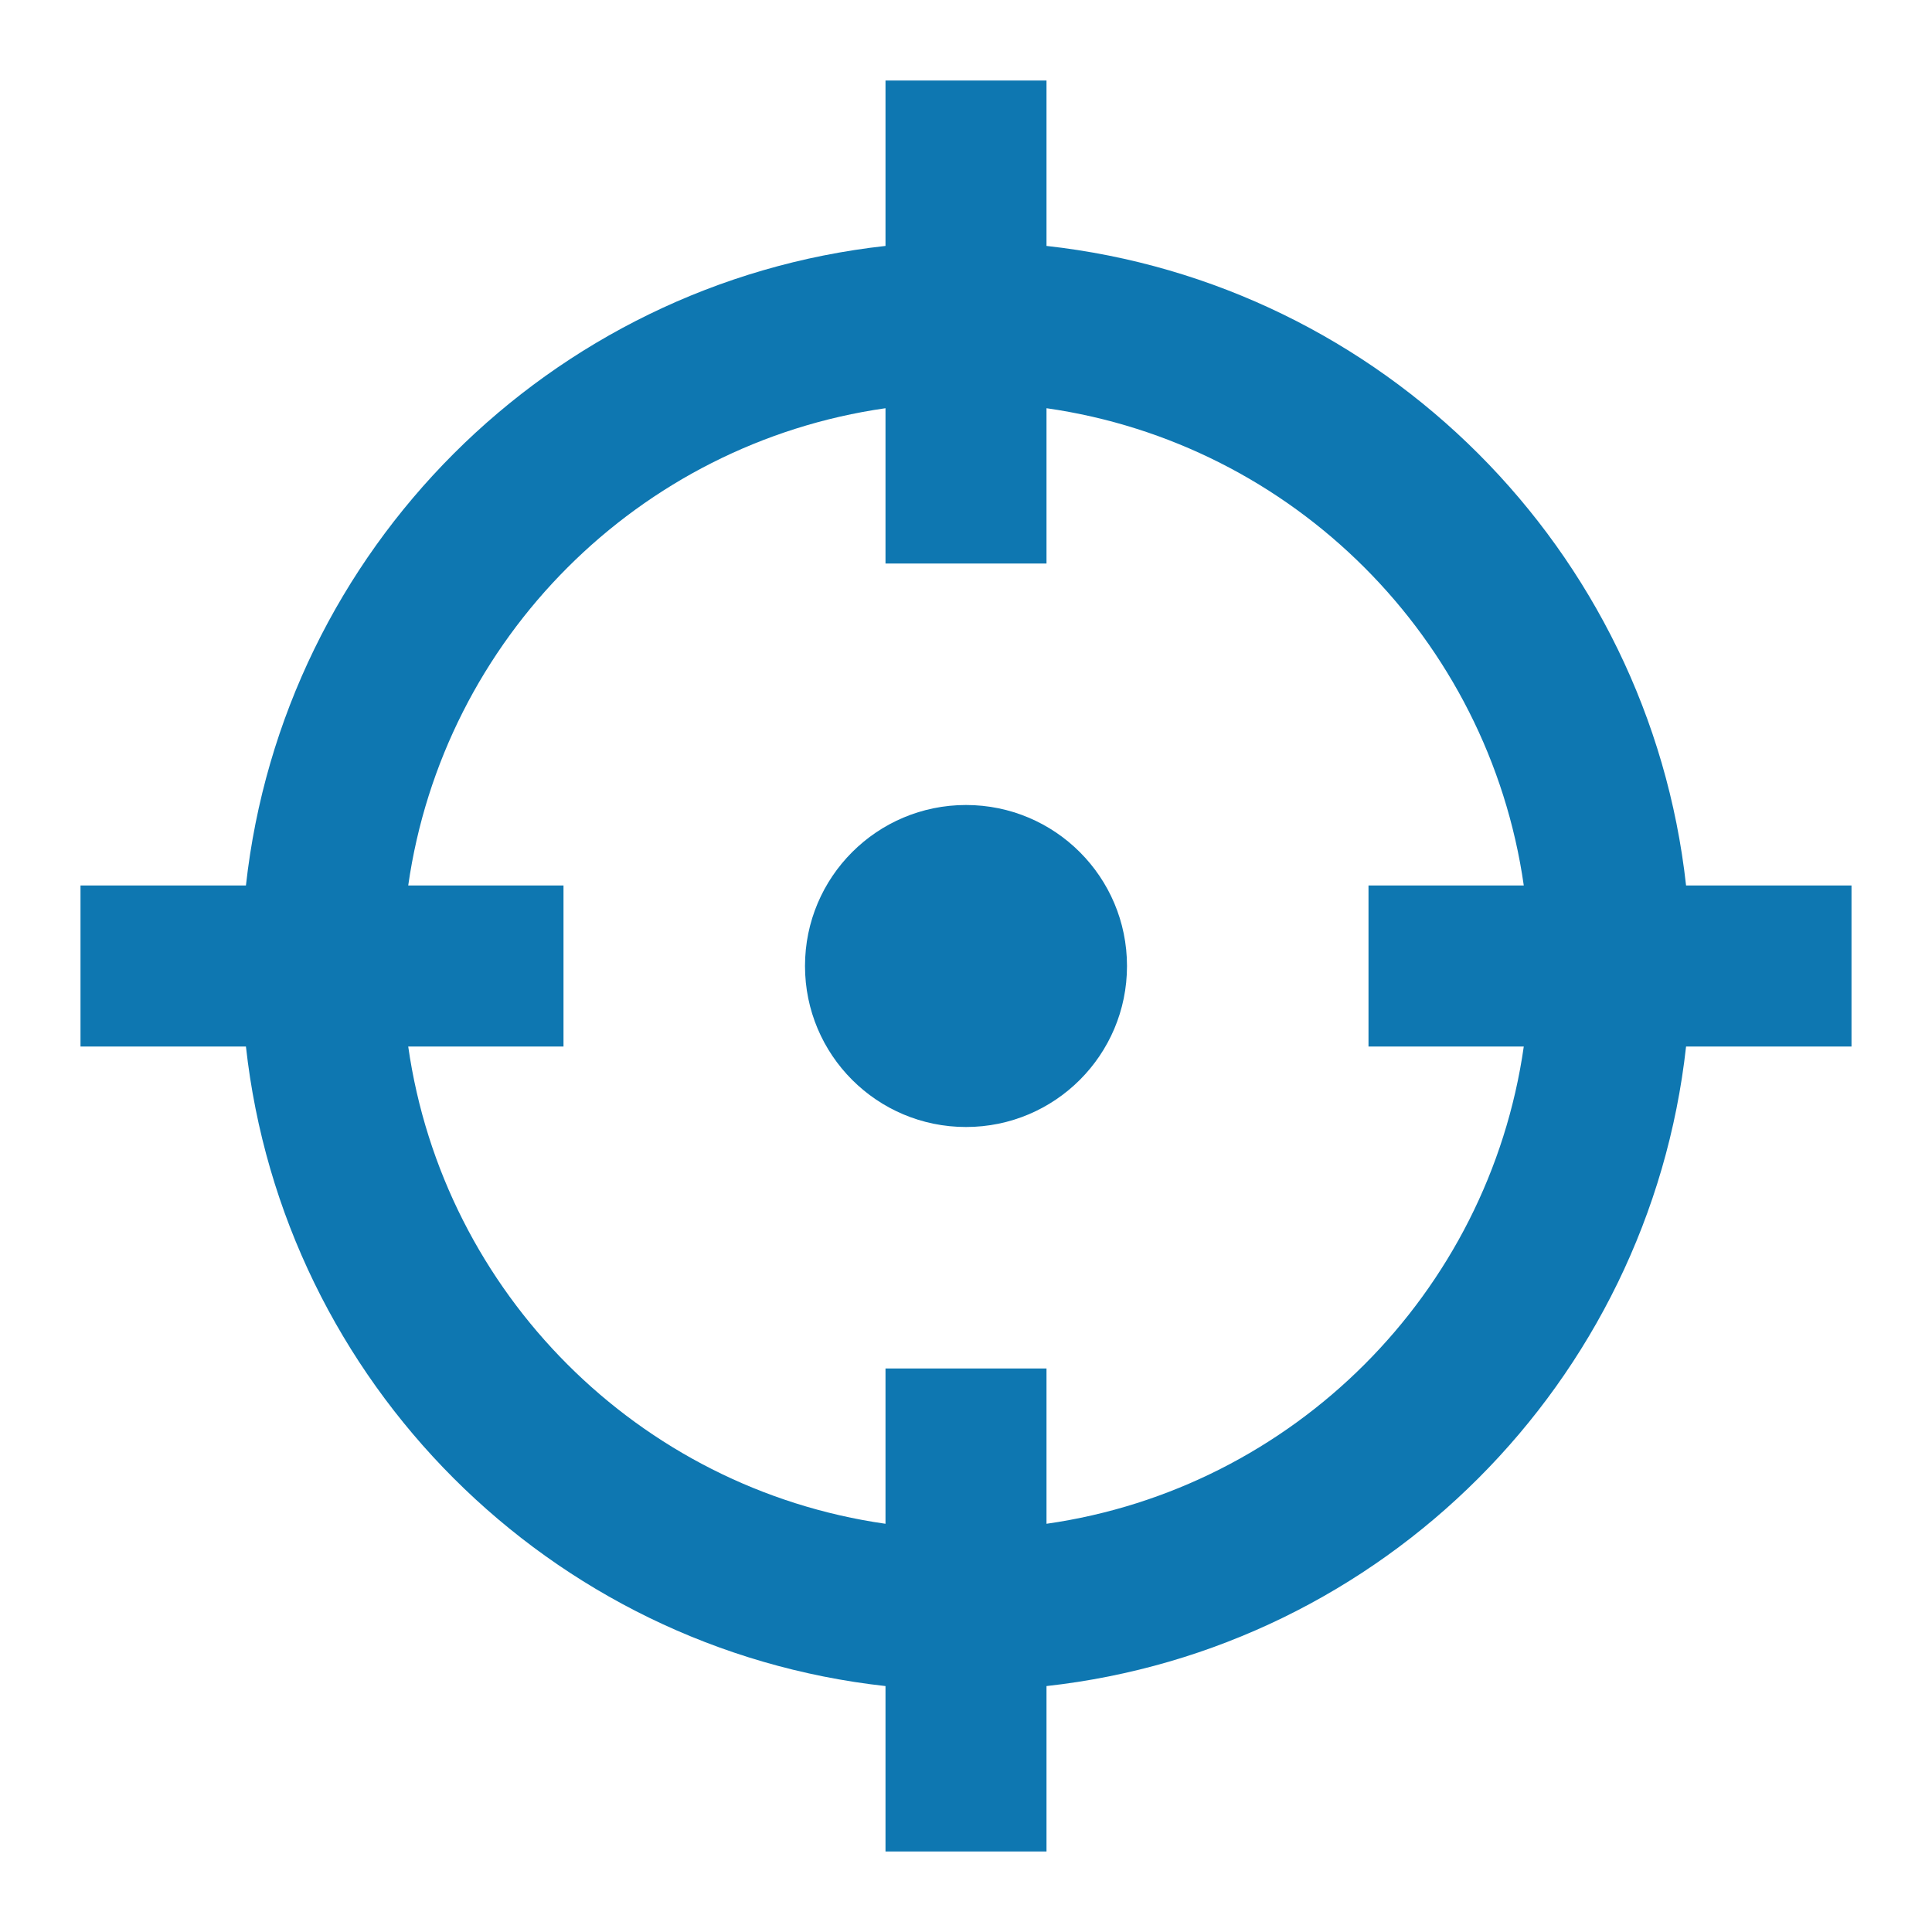 <svg width="24" height="24" viewBox="0 0 24 24" fill="none" xmlns="http://www.w3.org/2000/svg">
<path fill-rule="evenodd" clip-rule="evenodd" d="M11 1H13V3.055C17.172 3.516 20.484 6.828 20.945 11H23V13H20.945C20.484 17.172 17.172 20.484 13 20.945V23H11V20.945C6.828 20.484 3.516 17.172 3.055 13H1V11H3.055C3.516 6.828 6.828 3.516 11 3.055V1ZM5.071 13H7V11H5.071C5.509 7.934 7.934 5.509 11 5.071V7H13V5.071C16.066 5.509 18.491 7.934 18.929 11H17V13H18.929C18.491 16.066 16.066 18.491 13 18.929V17H11V18.929C7.934 18.491 5.509 16.066 5.071 13ZM10 12C10 13.105 10.895 14 12 14C13.105 14 14 13.105 14 12C14 10.895 13.105 10 12 10C10.895 10 10 10.895 10 12Z" fill="#0E77B1"/>
</svg>

